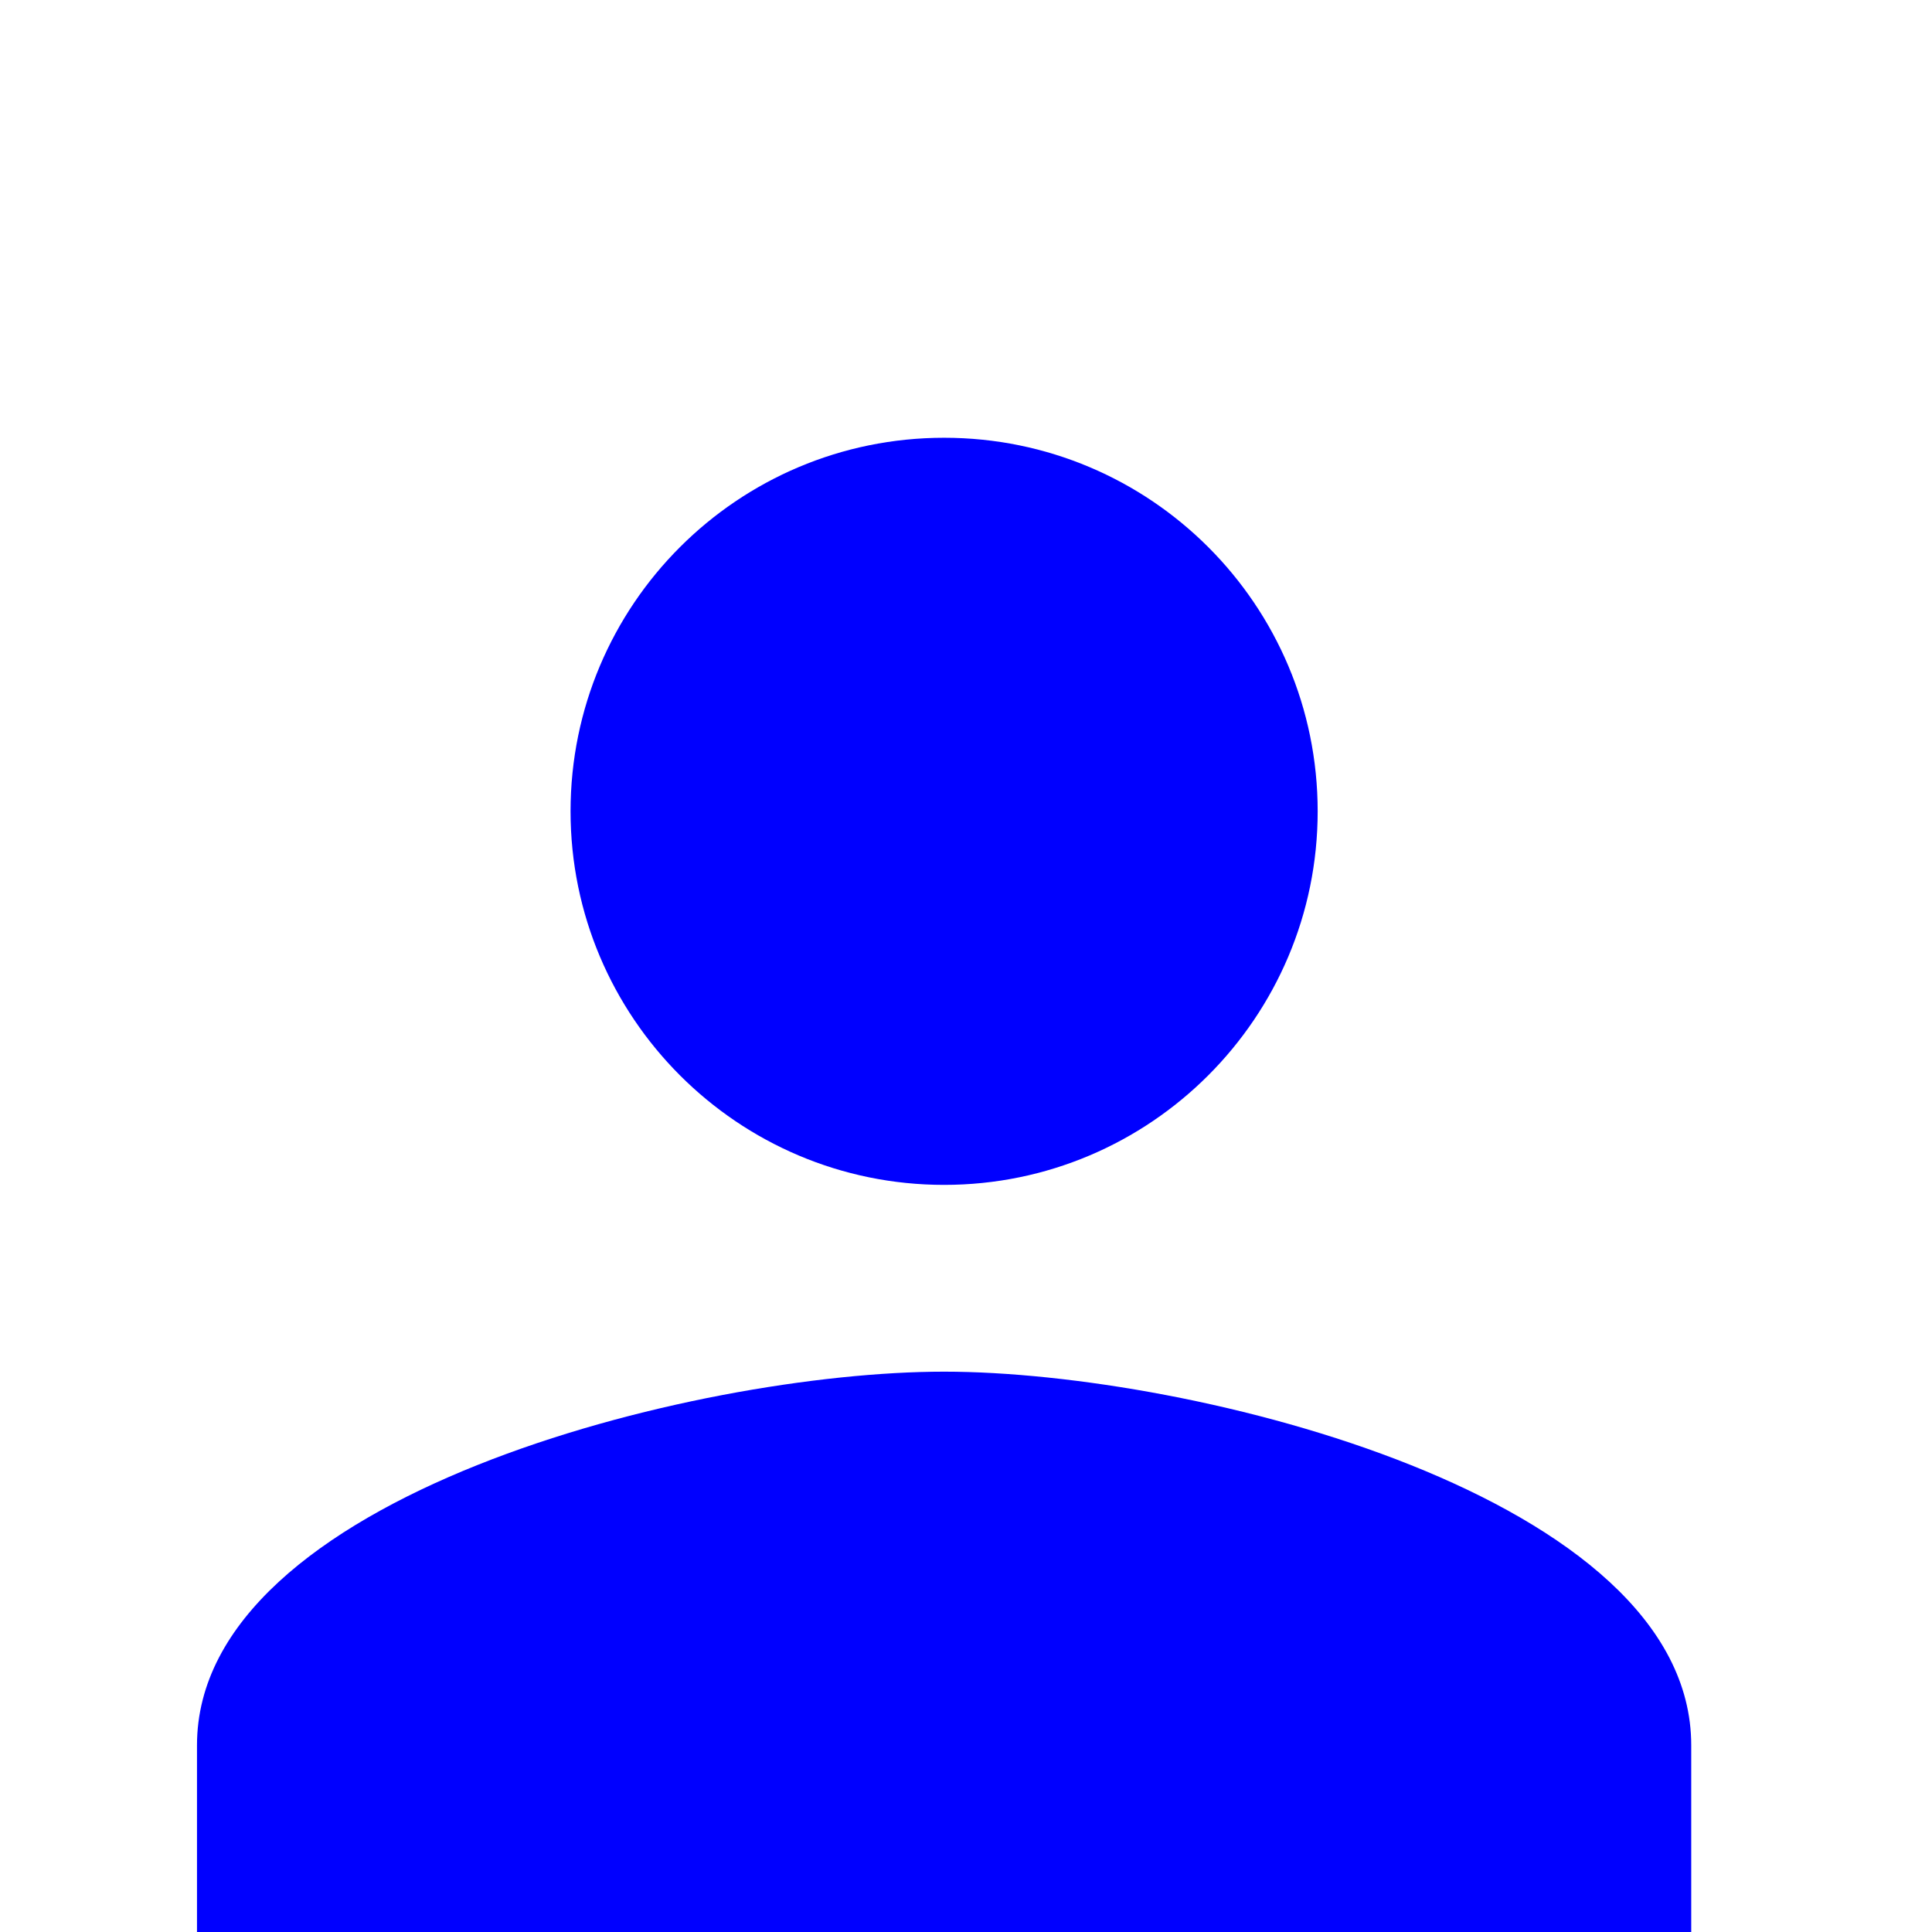 <svg version="1.1" id="Capa_1" xmlns="http://www.w3.org/2000/svg" xlink="http://www.w3.org/1999/xlink" x="0px" y="0px"
                            width='100%' height='100%' viewBox='-45 -100 441.333 441.333' space='preserve'>
<g>
	<g>
		<g>
			<path fill="blue" d="M170.667,170.667c47.147,0,85.333-38.293,85.333-85.333C256,38.187,217.813,0,170.667,0S85.333,38.187,85.333,85.333
				C85.333,132.373,123.52,170.667,170.667,170.667z"/>
            <path fill="blue" d="M170.667,213.333C113.813,213.333,0,241.813,0,298.667v42.667h341.333v-42.667
				C341.333,241.813,227.52,213.333,170.667,213.333z"/>
		</g>
	</g>
</g>
                            <g>
</g>
                            <g>
</g>
                            <g>
</g>
                            <g>
</g>
                            <g>
</g>
                            <g>
</g>
                            <g>
</g>
                            <g>
</g>
                            <g>
</g>
                            <g>
</g>
                            <g>
</g>
                            <g>
</g>
                            <g>
</g>
                            <g>
</g>
                            <g>
</g>
</svg>